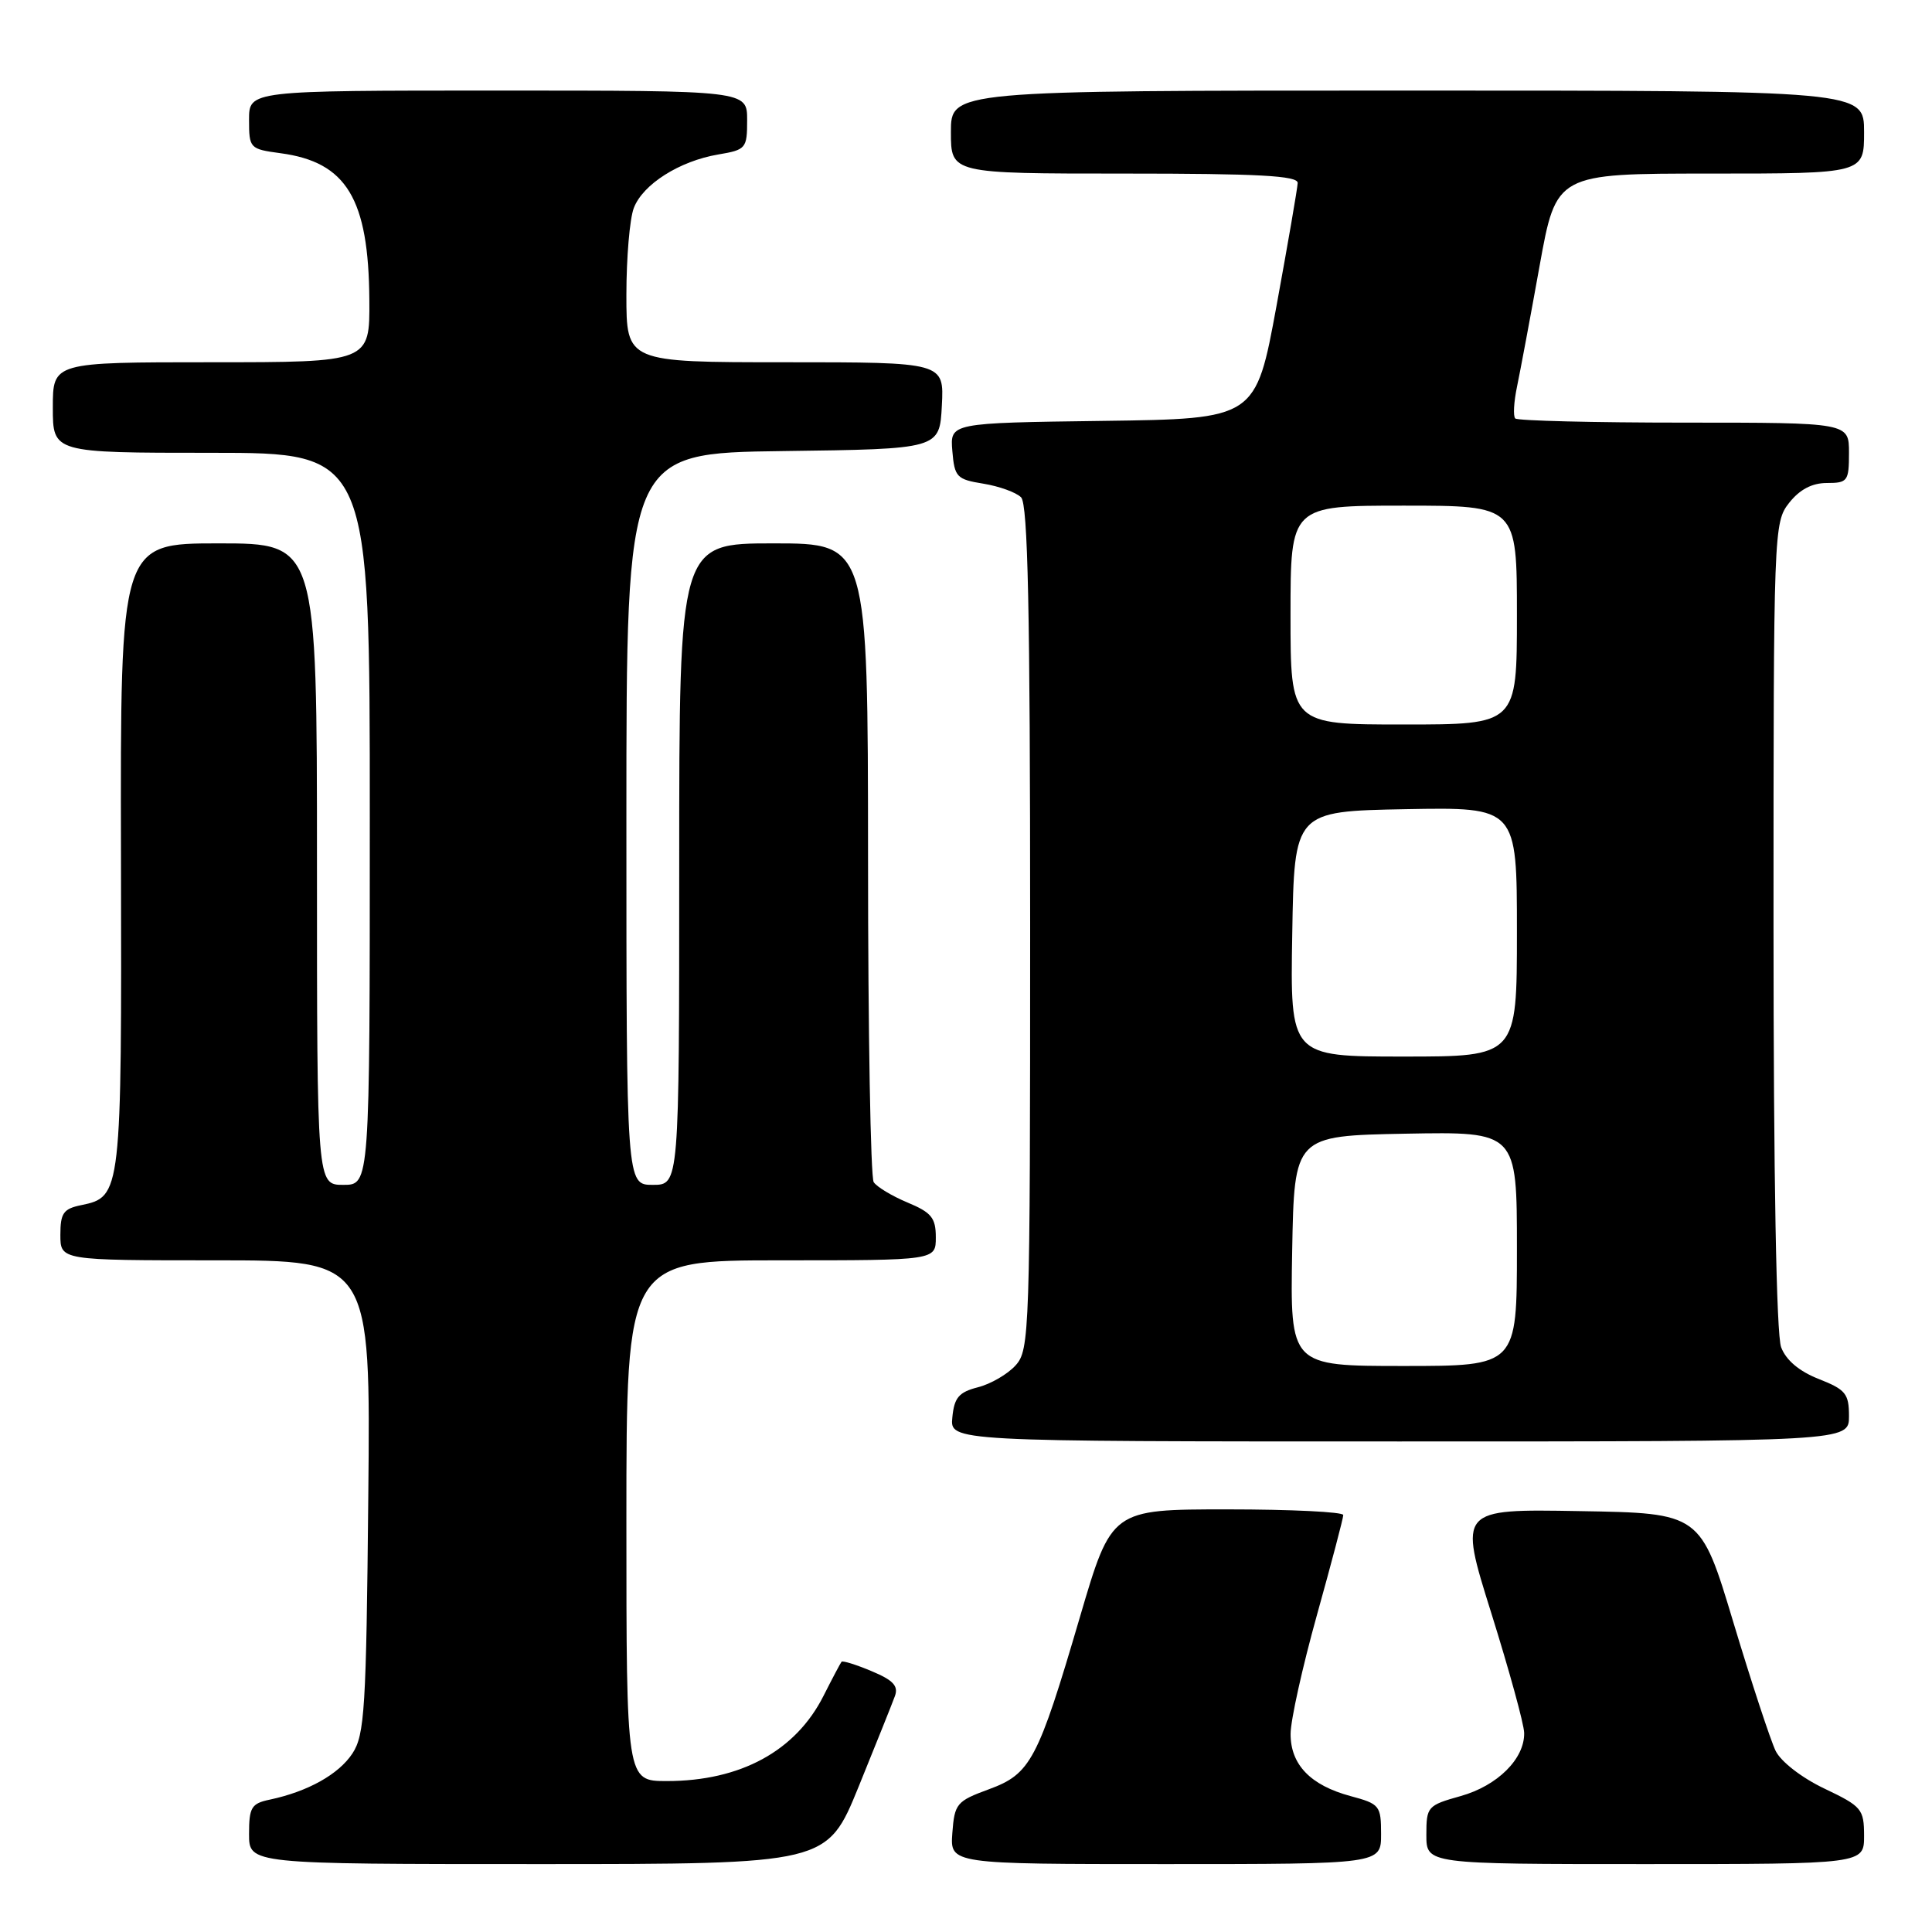 <?xml version="1.0" encoding="UTF-8" standalone="no"?>
<!DOCTYPE svg PUBLIC "-//W3C//DTD SVG 1.1//EN" "http://www.w3.org/Graphics/SVG/1.1/DTD/svg11.dtd" >
<svg xmlns="http://www.w3.org/2000/svg" xmlns:xlink="http://www.w3.org/1999/xlink" version="1.1" viewBox="0 0 256 256">
 <g >
 <path fill="currentColor"
d=" M 113.77 236.75 C 116.06 231.11 118.23 225.71 118.58 224.74 C 119.07 223.40 118.35 222.63 115.50 221.44 C 113.46 220.58 111.66 220.02 111.51 220.19 C 111.37 220.36 110.29 222.39 109.13 224.69 C 105.44 232.02 98.12 236.00 88.35 236.00 C 83.00 236.00 83.00 236.00 83.00 201.50 C 83.00 167.00 83.00 167.00 103.50 167.00 C 124.00 167.00 124.00 167.00 124.00 163.95 C 124.00 161.37 123.42 160.66 120.25 159.34 C 118.19 158.48 116.17 157.26 115.77 156.64 C 115.36 156.01 115.02 136.71 115.02 113.75 C 115.00 72.00 115.00 72.00 102.50 72.00 C 90.00 72.00 90.00 72.00 90.00 114.50 C 90.00 157.00 90.00 157.00 86.50 157.00 C 83.00 157.00 83.00 157.00 83.00 108.52 C 83.00 60.04 83.00 60.04 103.75 59.77 C 124.50 59.50 124.50 59.50 124.80 53.75 C 125.10 48.00 125.10 48.00 104.05 48.00 C 83.00 48.00 83.00 48.00 83.00 39.07 C 83.00 34.15 83.44 28.98 83.98 27.57 C 85.17 24.42 90.04 21.34 95.17 20.47 C 98.85 19.85 99.00 19.67 99.00 15.91 C 99.00 12.00 99.00 12.00 66.00 12.00 C 33.00 12.00 33.00 12.00 33.00 15.87 C 33.00 19.65 33.09 19.75 37.16 20.30 C 45.92 21.47 48.85 26.32 48.94 39.75 C 49.00 48.00 49.00 48.00 28.00 48.00 C 7.00 48.00 7.00 48.00 7.00 54.00 C 7.00 60.00 7.00 60.00 28.00 60.00 C 49.00 60.00 49.00 60.00 49.00 108.50 C 49.00 157.00 49.00 157.00 45.50 157.00 C 42.00 157.00 42.00 157.00 42.00 114.50 C 42.00 72.00 42.00 72.00 28.97 72.00 C 15.94 72.00 15.94 72.00 16.03 113.42 C 16.13 158.27 16.09 158.59 10.75 159.69 C 8.40 160.17 8.00 160.75 8.00 163.62 C 8.00 167.00 8.00 167.00 28.55 167.00 C 49.11 167.00 49.11 167.00 48.80 198.30 C 48.53 226.43 48.32 229.87 46.70 232.34 C 44.88 235.11 40.79 237.39 35.75 238.46 C 33.31 238.97 33.00 239.48 33.00 243.02 C 33.00 247.00 33.00 247.00 71.30 247.00 C 109.59 247.00 109.59 247.00 113.77 236.75 Z  M 183.00 243.04 C 183.00 239.25 182.82 239.03 178.95 237.99 C 173.64 236.56 171.00 233.82 171.01 229.75 C 171.01 227.96 172.58 220.88 174.50 214.00 C 176.42 207.12 177.99 201.16 177.99 200.75 C 178.00 200.34 171.09 200.00 162.64 200.00 C 147.29 200.00 147.29 200.00 143.10 214.25 C 137.51 233.29 136.57 235.06 131.00 237.10 C 126.76 238.66 126.48 238.99 126.19 242.88 C 125.89 247.00 125.89 247.00 154.44 247.00 C 183.00 247.00 183.00 247.00 183.00 243.04 Z  M 247.00 243.25 C 246.99 239.71 246.70 239.36 241.75 237.00 C 238.74 235.57 235.98 233.43 235.28 232.00 C 234.61 230.62 232.09 222.97 229.69 215.00 C 225.33 200.50 225.33 200.50 209.30 200.23 C 193.28 199.95 193.28 199.95 197.60 213.73 C 199.97 221.30 201.94 228.45 201.96 229.62 C 202.03 233.04 198.43 236.62 193.54 237.99 C 189.15 239.22 189.00 239.39 189.00 243.13 C 189.00 247.00 189.00 247.00 218.00 247.00 C 247.00 247.00 247.00 247.00 247.00 243.25 Z  M 245.00 187.65 C 245.00 184.67 244.56 184.13 241.01 182.73 C 238.41 181.71 236.66 180.24 236.01 178.52 C 235.38 176.86 235.00 155.93 235.00 122.57 C 235.00 70.16 235.03 69.23 237.07 66.63 C 238.47 64.86 240.10 64.00 242.07 64.00 C 244.82 64.00 245.00 63.76 245.00 60.00 C 245.00 56.00 245.00 56.00 223.17 56.00 C 211.16 56.00 201.09 55.75 200.78 55.45 C 200.48 55.15 200.59 53.24 201.02 51.20 C 201.44 49.17 202.79 41.99 204.00 35.25 C 206.21 23.00 206.21 23.00 226.61 23.00 C 247.00 23.00 247.00 23.00 247.00 17.50 C 247.00 12.00 247.00 12.00 186.50 12.00 C 126.00 12.00 126.00 12.00 126.00 17.50 C 126.00 23.00 126.00 23.00 149.00 23.00 C 166.76 23.00 171.99 23.28 171.95 24.25 C 171.92 24.94 170.66 32.25 169.15 40.50 C 166.39 55.50 166.39 55.50 146.14 55.77 C 125.88 56.04 125.88 56.04 126.19 59.76 C 126.48 63.22 126.77 63.52 130.30 64.09 C 132.39 64.43 134.64 65.24 135.30 65.90 C 136.20 66.80 136.50 80.86 136.50 122.94 C 136.50 176.60 136.42 178.87 134.58 180.91 C 133.53 182.08 131.28 183.39 129.58 183.82 C 127.05 184.47 126.44 185.19 126.19 187.81 C 125.87 191.00 125.87 191.00 185.44 191.00 C 245.00 191.00 245.00 191.00 245.00 187.65 Z  M 171.22 165.75 C 171.50 150.50 171.50 150.50 186.25 150.22 C 201.00 149.95 201.00 149.95 201.00 165.47 C 201.00 181.00 201.00 181.00 185.97 181.00 C 170.95 181.00 170.95 181.00 171.22 165.75 Z  M 171.23 123.75 C 171.50 107.50 171.50 107.50 186.25 107.22 C 201.00 106.95 201.00 106.95 201.00 123.47 C 201.00 140.00 201.00 140.00 185.98 140.00 C 170.95 140.00 170.95 140.00 171.23 123.75 Z  M 171.00 81.50 C 171.00 67.00 171.00 67.00 186.00 67.00 C 201.00 67.00 201.00 67.00 201.00 81.50 C 201.00 96.00 201.00 96.00 186.00 96.00 C 171.00 96.00 171.00 96.00 171.00 81.50 Z "/>
</g>
</svg>
